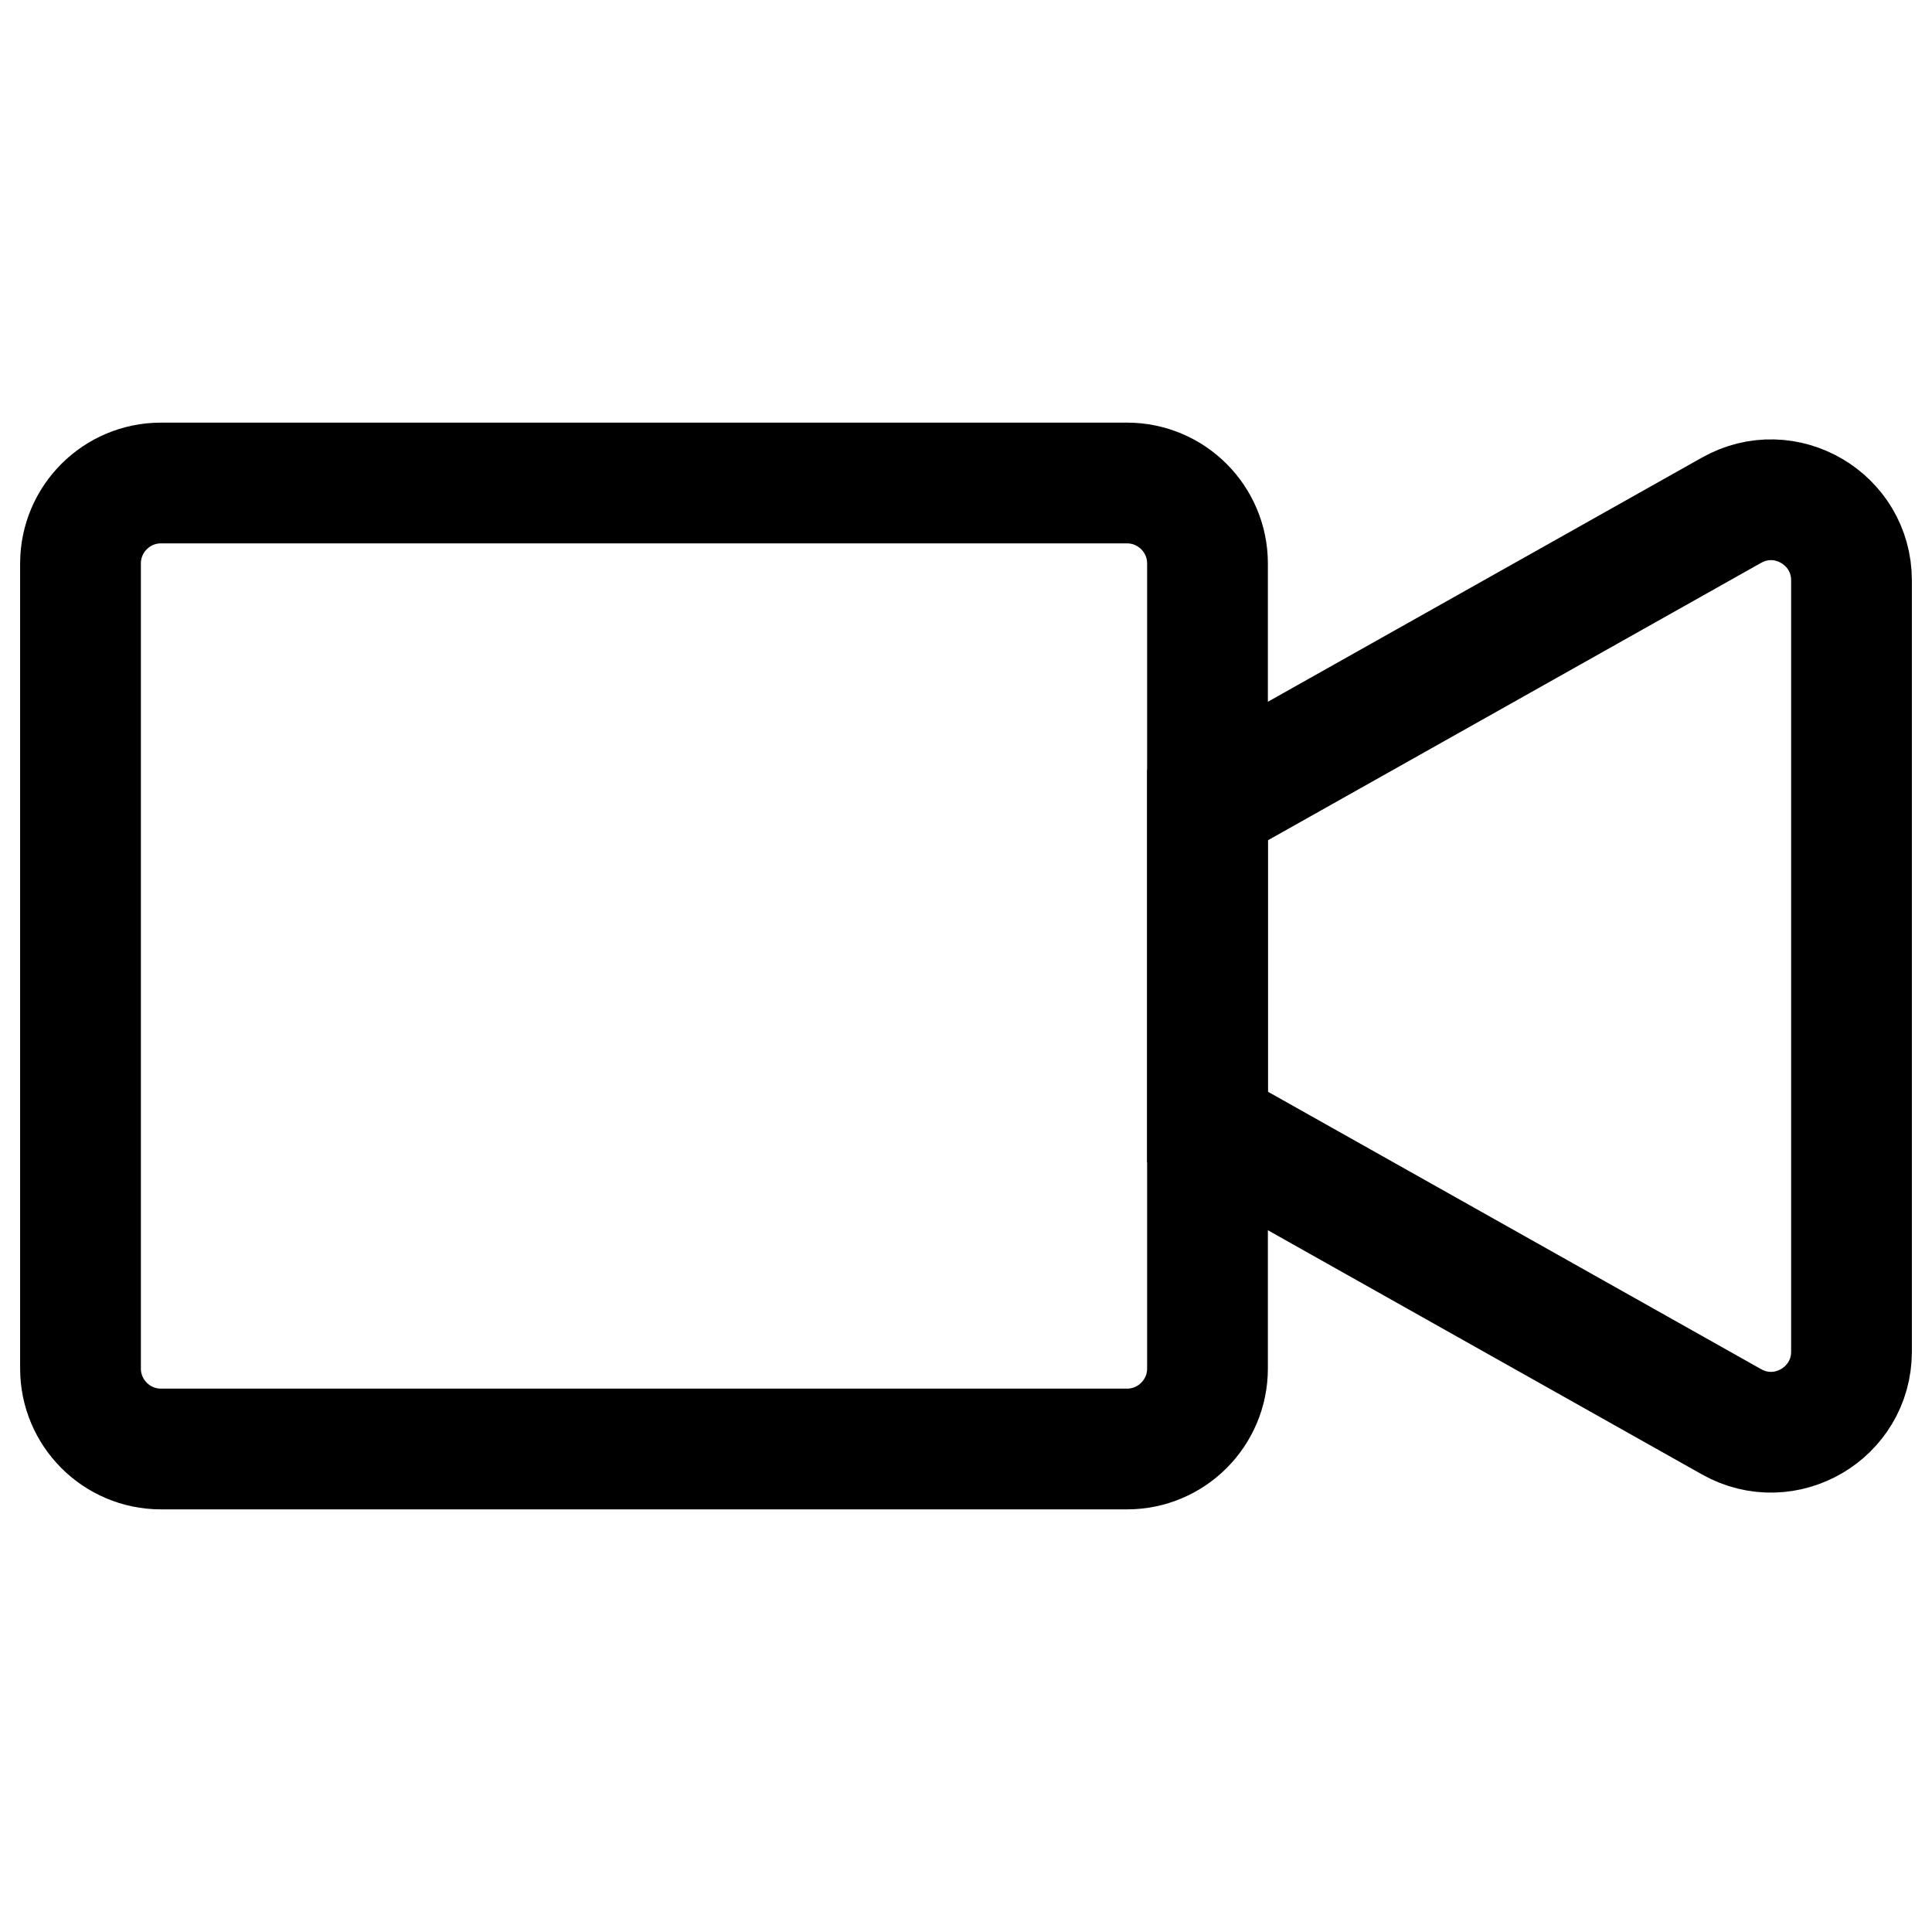 <svg width="24" height="24" viewBox="0 0 24 24" fill="none" xmlns="http://www.w3.org/2000/svg">
<path d="M1 7C1 6.448 1.448 6 2 6H14C14.552 6 15 6.448 15 7V17C15 17.552 14.552 18 14 18H2C1.448 18 1 17.552 1 17V7Z" stroke="black" stroke-width="1.5" stroke-linecap="round"/>
<path d="M21.51 6.338L15 10V14L21.51 17.662C22.176 18.037 23 17.555 23 16.79V7.21C23 6.445 22.176 5.963 21.51 6.338Z" stroke="black" stroke-width="1.5" stroke-linecap="round"/>
</svg>
